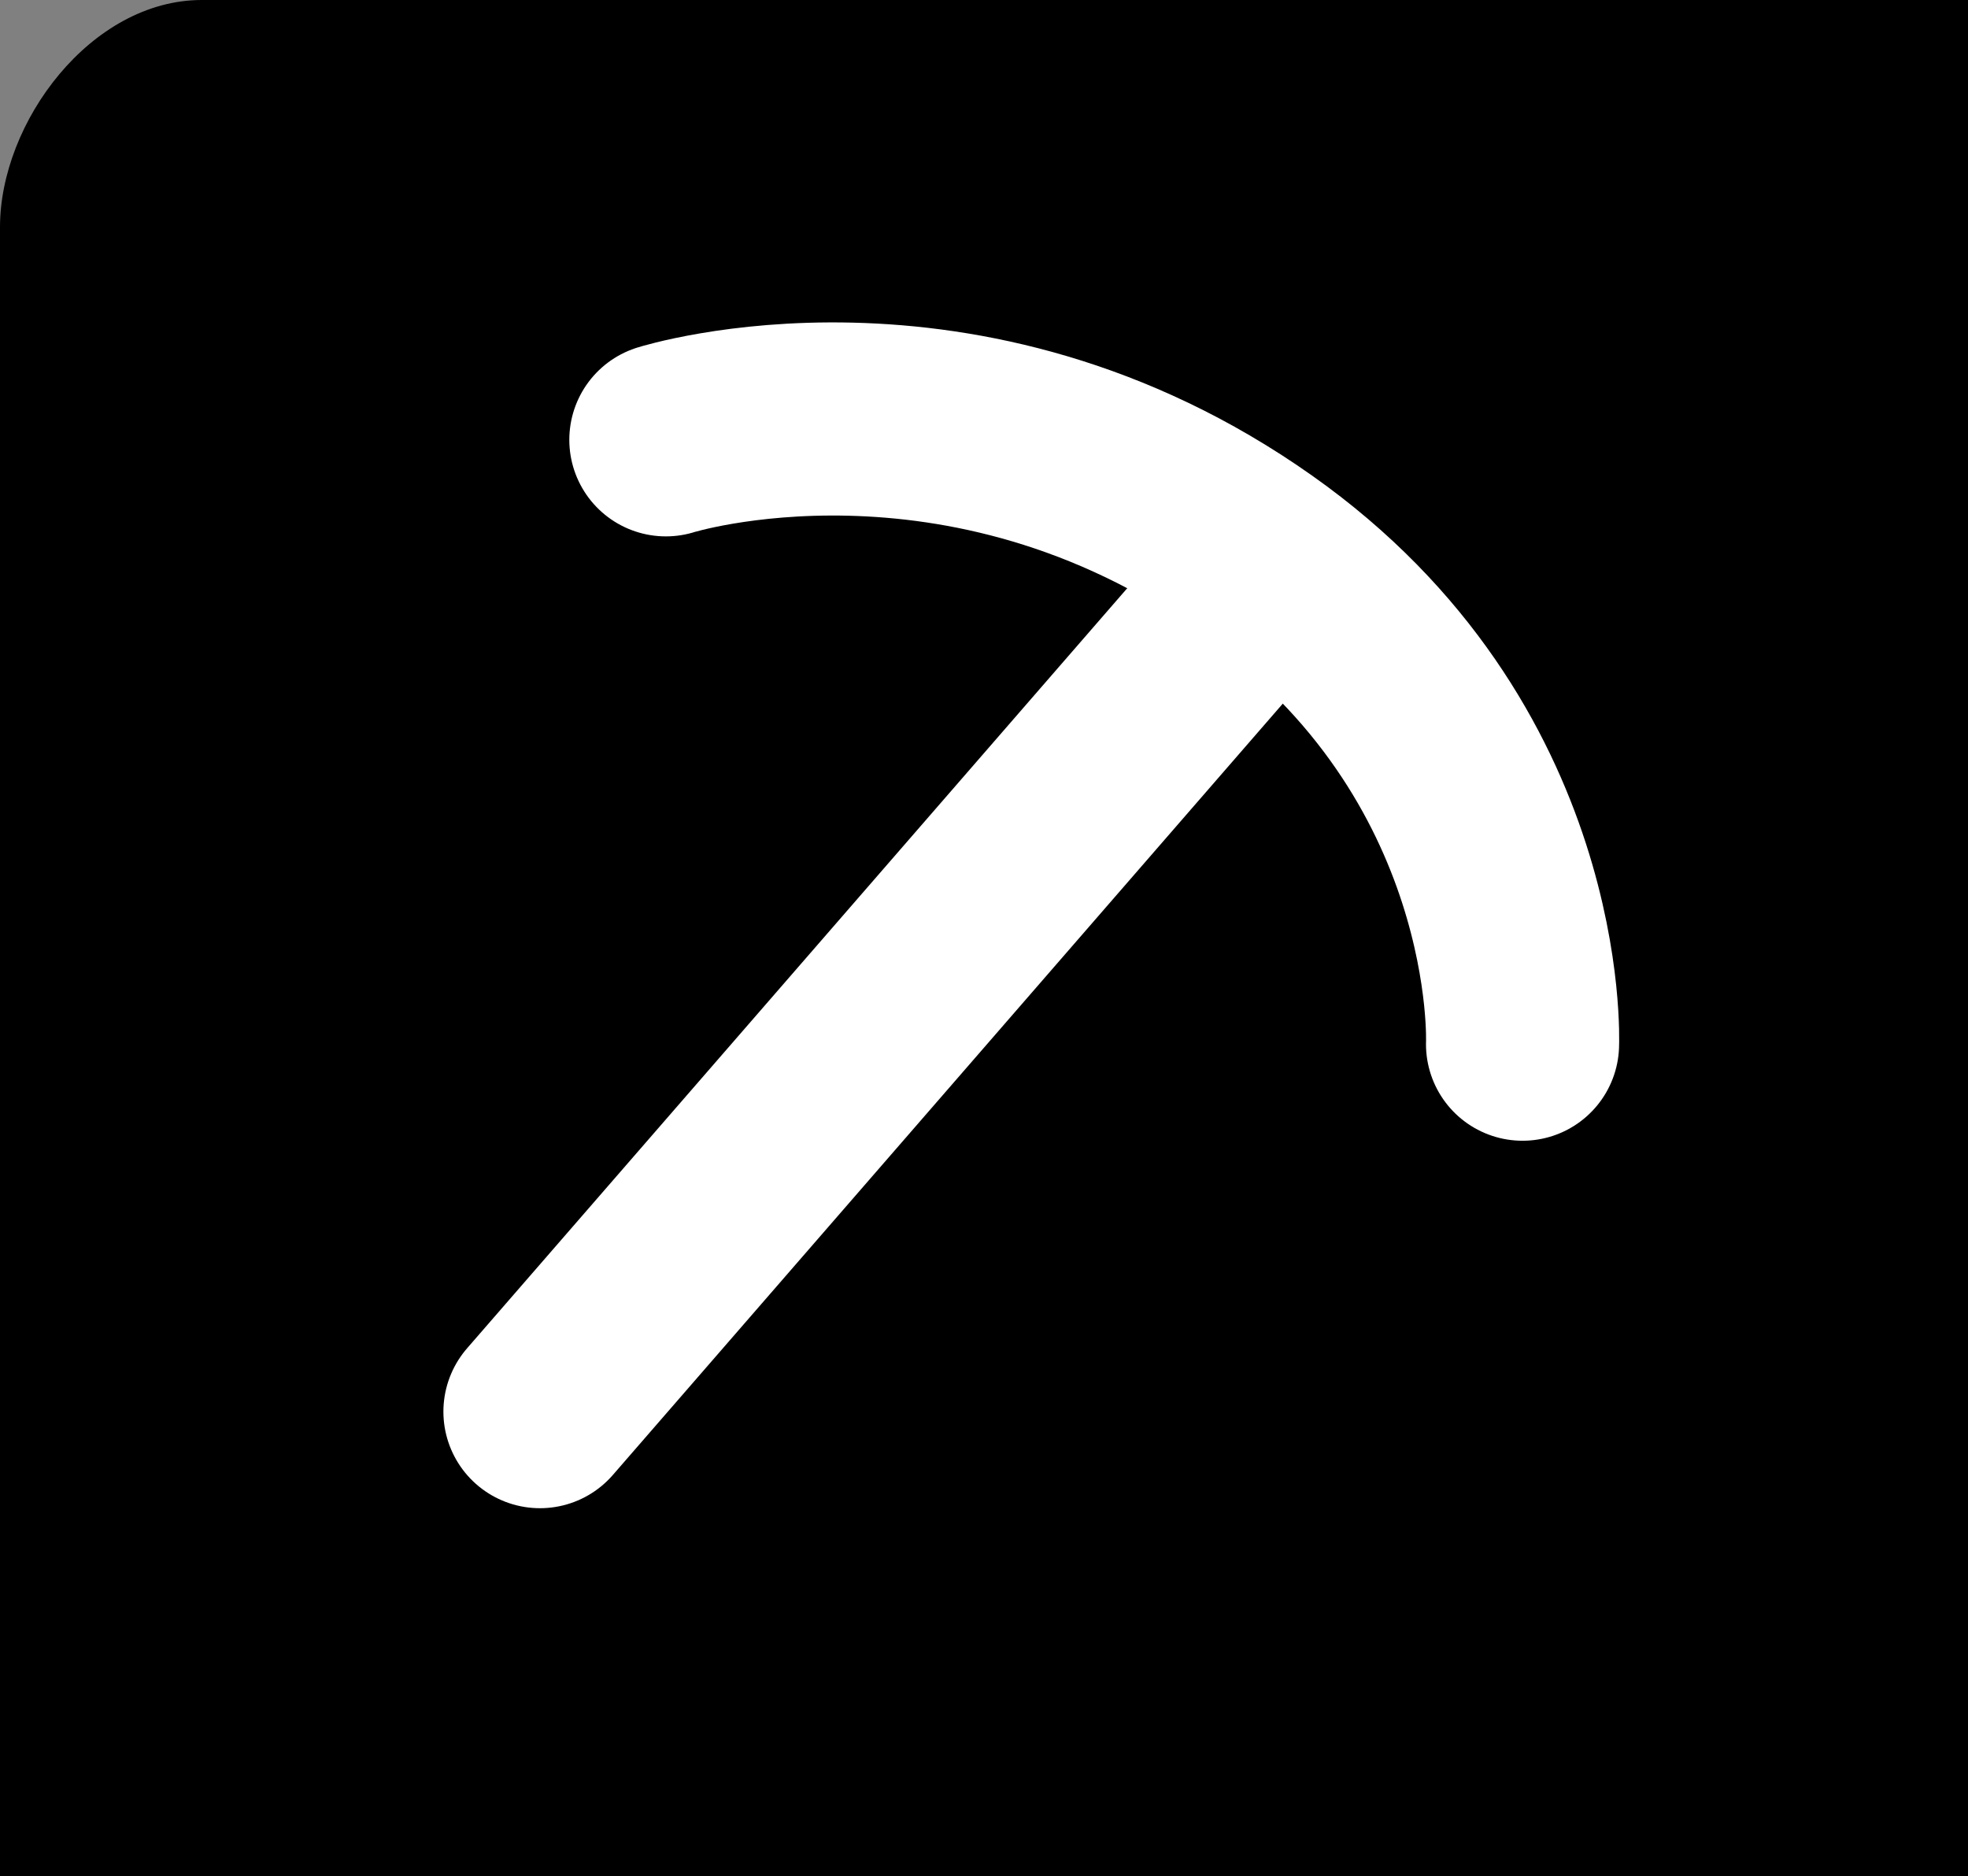 <svg version="1.1" xmlns="http://www.w3.org/2000/svg" xmlns:xlink="http://www.w3.org/1999/xlink" width="7.643" height="7.286"><rect width="100%" height="100%" fill="#808080" stroke="none"/><g transform="translate(-228.011,-166.127)"><g data-paper-data="{&quot;isPaintingLayer&quot;:true}" fill="none" fill-rule="nonzero" stroke="none" stroke-width="none" stroke-linecap="none" stroke-linejoin="miter" stroke-miterlimit="10" stroke-dasharray="" stroke-dashoffset="0" font-family="none" font-weight="none" font-size="none" text-anchor="none" style="mix-blend-mode: normal"><path d="M228.011,173.413c0,0 0,-5.371 0,-6.404c0,-0.407 0.353,-0.882 0.784,-0.882c0.917,0 6.859,0 6.859,0v7.286z" data-paper-data="{&quot;origPos&quot;:null}" fill="#000000" stroke="#1a1a1a" stroke-width="0" stroke-linecap="butt"/><g data-paper-data="{&quot;origPos&quot;:null}" fill="none" stroke="#ffffff" stroke-width="0.75" stroke-linecap="round"><path d="M230.597,167.835c0,0 1.15,-0.362 2.293,0.445c1.083,0.764 1.034,1.902 1.034,1.902" data-paper-data="{&quot;origPos&quot;:null,&quot;origRot&quot;:0}"/><path d="M232.818,168.489l-2.71,3.12" data-paper-data="{&quot;origPos&quot;:null}"/></g></g></g></svg>